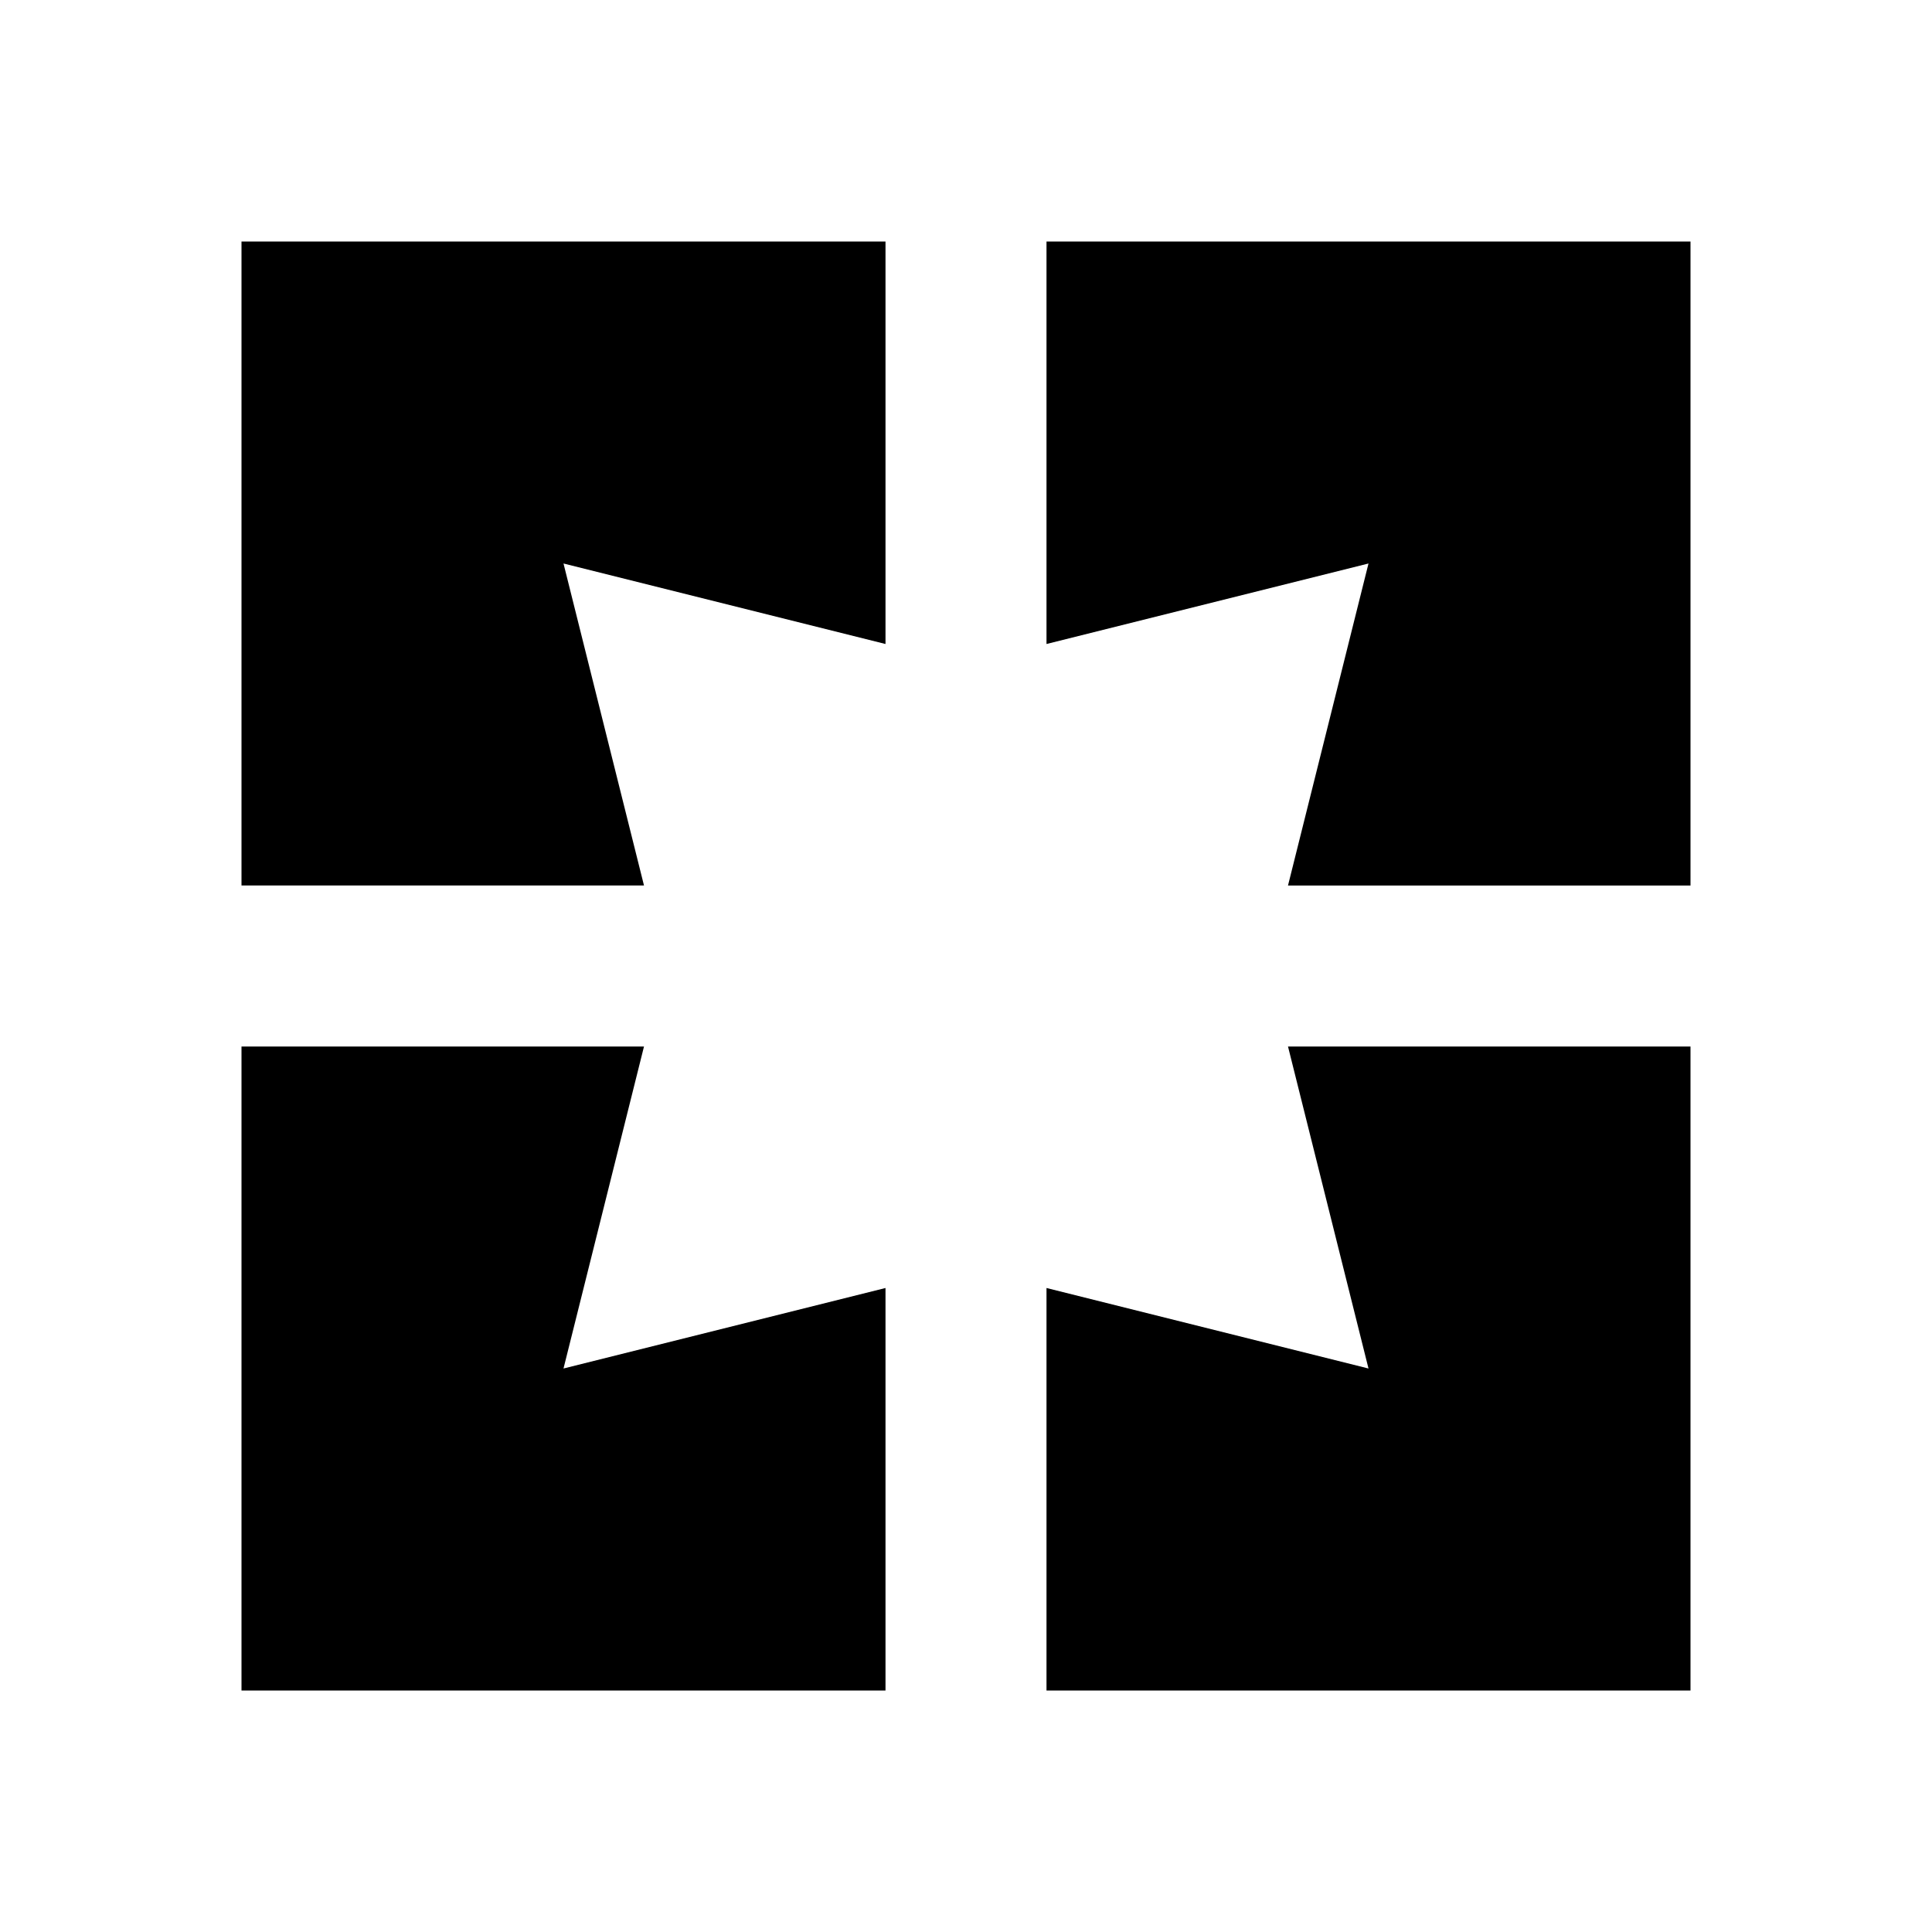 <svg fill="currentColor" xmlns="http://www.w3.org/2000/svg" viewBox="0 0 24 24" focusable="false">
  <path d="M3 3v8h5L7 7l4 1V3H3zm5 10H3v8h8v-5l-4 1 1-4zm9 4l-4-1v5h8v-8h-5l1 4zm4-14h-8v5l4-1-1 4h5V3z"/>
</svg>
